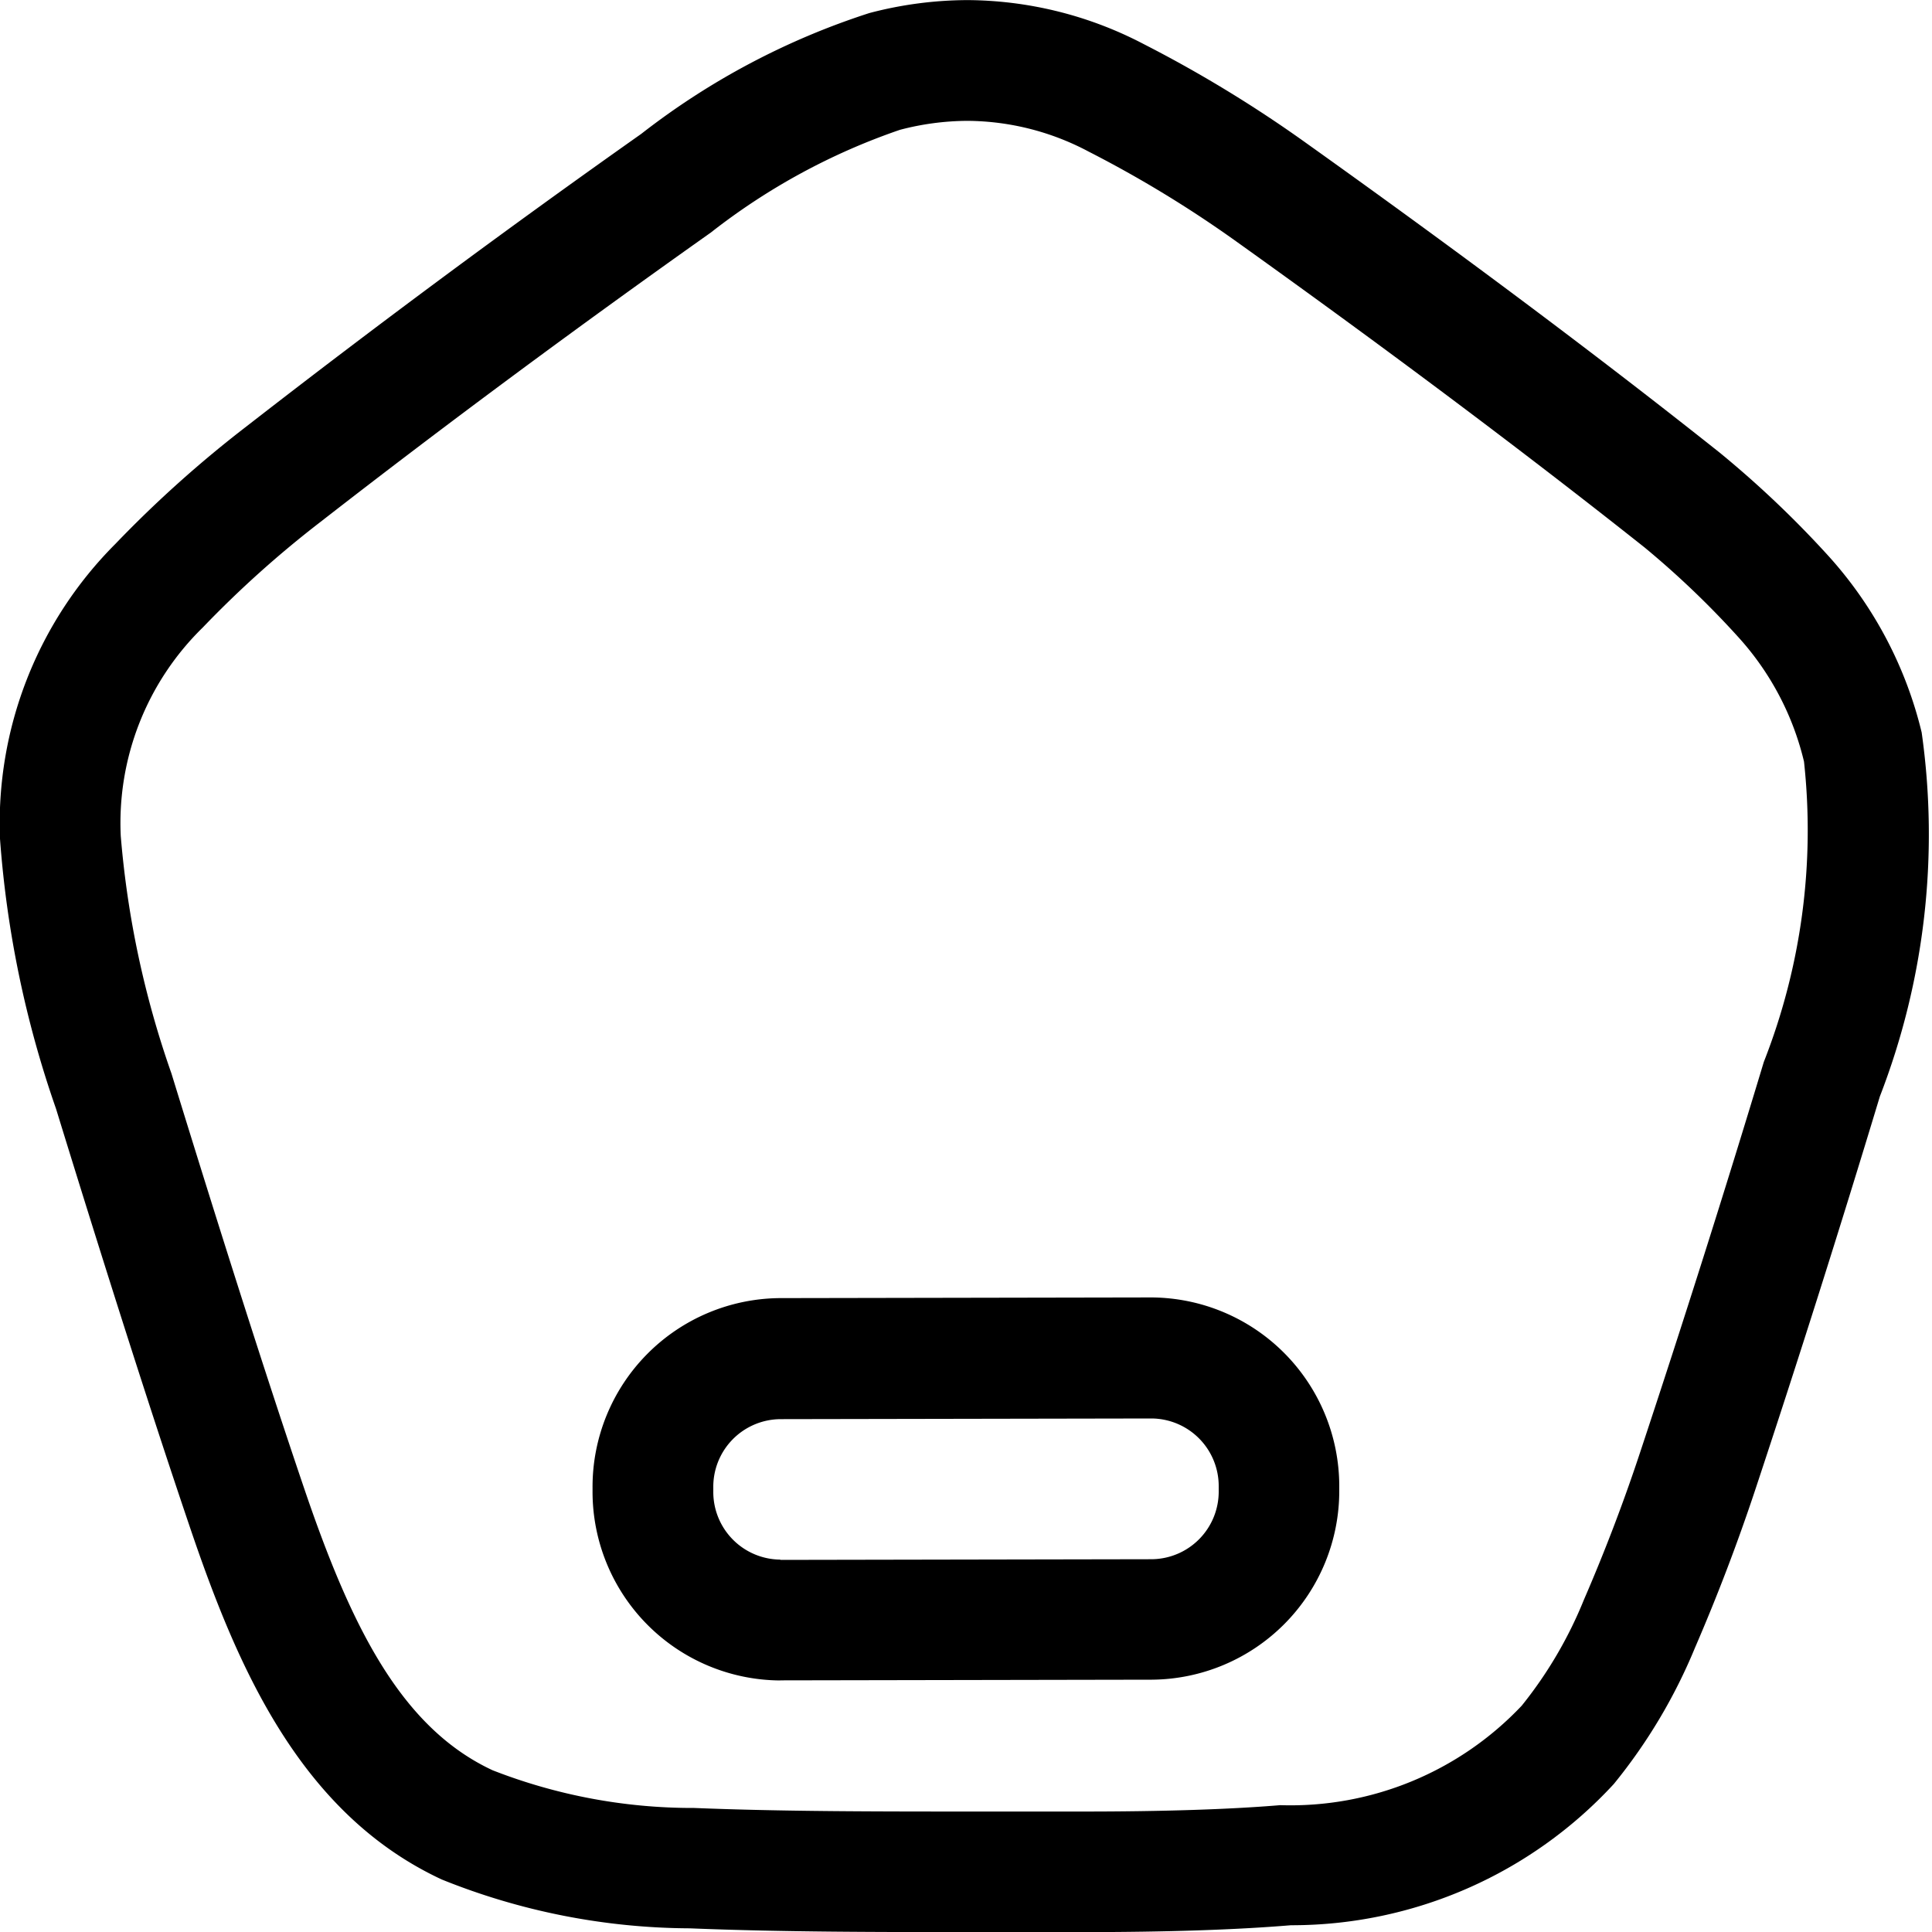 <svg id="home" xmlns="http://www.w3.org/2000/svg" width="20" height="20" viewBox="0 0 20 20">
  <rect id="back" width="20" height="20" transform="translate(0)" fill="none"/>
  <path id="Home-2" data-name="Home" d="M10.018,1.25a2.705,2.705,0,0,1,1.251.318A12.048,12.048,0,0,1,12.8,2.5c1.581,1.13,3,2.195,4.223,3.165A9.259,9.259,0,0,1,18,6.6a2.924,2.924,0,0,1,.675,1.283,6.558,6.558,0,0,1-.416,3.109c-.407,1.349-.839,2.71-1.282,4.046-.17.514-.366,1.027-.581,1.523a4.348,4.348,0,0,1-.643,1.095,3.293,3.293,0,0,1-2.5,1.03c-.528.044-1.218.066-2.048.066H10.148c-1.079,0-2.046,0-2.962-.037a5.685,5.685,0,0,1-2.086-.39c-.95-.442-1.468-1.492-1.956-2.932-.377-1.111-.837-2.552-1.369-4.281a9.82,9.82,0,0,1-.525-2.46A2.828,2.828,0,0,1,2.1,6.494,10.923,10.923,0,0,1,3.32,5.4C4.637,4.375,6,3.368,7.359,2.406A6.678,6.678,0,0,1,9.316,1.343a2.788,2.788,0,0,1,.7-.093M8.078,17.394h0l3.846-.007a1.954,1.954,0,0,0,1.94-1.962v-.04a1.955,1.955,0,0,0-1.945-1.955h0l-3.846.007A1.954,1.954,0,0,0,6.134,15.4v.04a1.954,1.954,0,0,0,1.944,1.955M10.018,0A4.027,4.027,0,0,0,9,.134,7.662,7.662,0,0,0,6.638,1.385Q4.561,2.851,2.553,4.412A12.124,12.124,0,0,0,1.195,5.629,4.091,4.091,0,0,0,0,8.682a10.849,10.849,0,0,0,.58,2.795q.807,2.623,1.38,4.314c.491,1.452,1.14,2.978,2.612,3.664a6.938,6.938,0,0,0,2.568.506C8.1,20,9.114,20,10.148,20h1.063q1.3,0,2.153-.071a4.537,4.537,0,0,0,3.342-1.462,5.62,5.62,0,0,0,.841-1.412q.346-.8.621-1.627.673-2.03,1.292-4.078a7.514,7.514,0,0,0,.433-3.769,4.184,4.184,0,0,0-.958-1.819A10.571,10.571,0,0,0,17.8,4.683q-1.865-1.482-4.274-3.2A13.27,13.27,0,0,0,11.837.454,3.978,3.978,0,0,0,10.018,0ZM8.078,16.144a.7.7,0,0,1-.694-.707V15.4a.7.7,0,0,1,.692-.71l3.846-.007h0a.7.7,0,0,1,.694.707v.04a.7.7,0,0,1-.692.71l-3.846.007Z" transform="translate(0 0.001)"/>
</svg>
